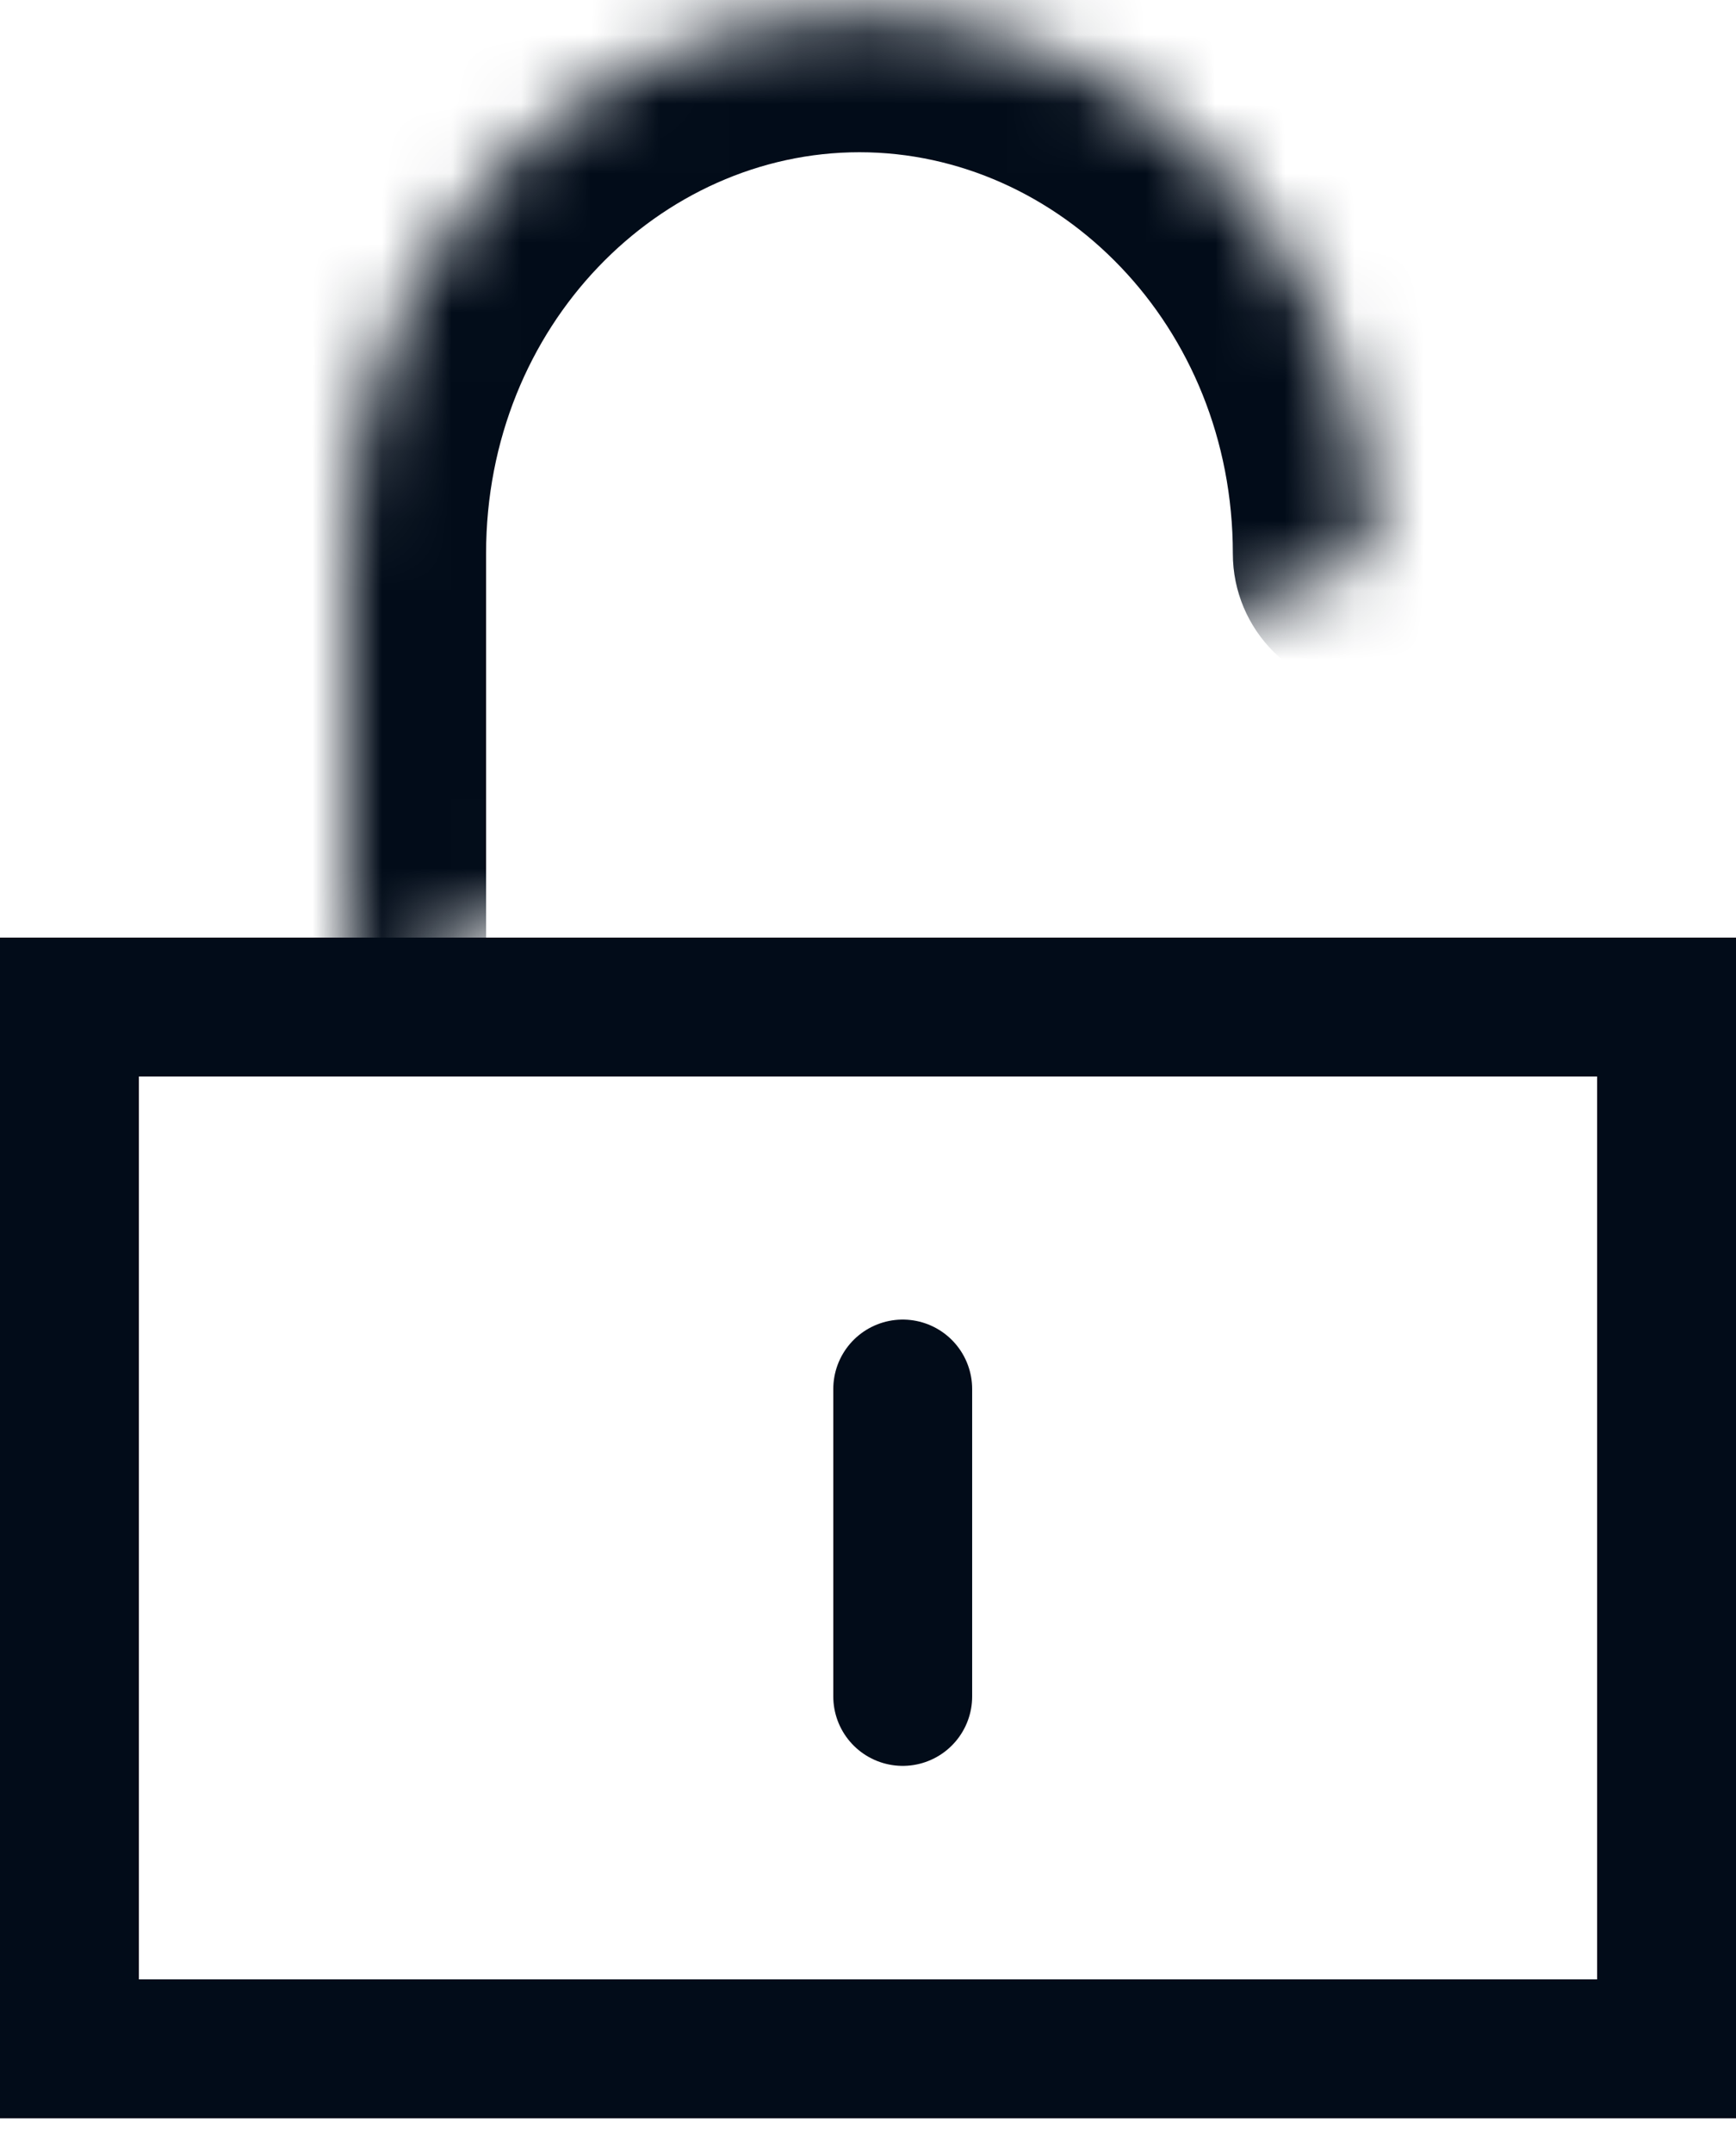 <svg width="25" height="31" viewBox="0 0 25 31" fill="none" xmlns="http://www.w3.org/2000/svg">
<g clip-path="url(#clip0_590_432)">
<mask id="path-1-inside-1_590_432" fill="white">
<path d="M5 14.192V7.97C5 3.676 8.305 0.192 12.377 0.192C16.449 0.192 19.754 3.676 19.754 7.97"/>
</mask>
<path d="M3 14.192C3 15.296 3.895 16.192 5 16.192C6.105 16.192 7 15.296 7 14.192H3ZM17.754 7.97C17.754 9.074 18.649 9.97 19.754 9.97C20.859 9.97 21.754 9.074 21.754 7.97H17.754ZM7 14.192V7.97H3V14.192H7ZM7 7.97C7 4.68 9.508 2.192 12.377 2.192V-1.808C7.102 -1.808 3 2.673 3 7.97H7ZM12.377 2.192C15.246 2.192 17.754 4.68 17.754 7.97H21.754C21.754 2.673 17.652 -1.808 12.377 -1.808V2.192Z" fill="#020C19" mask="url(#path-1-inside-1_590_432)"/>
<path d="M13 20V24.426" stroke="#020C19" stroke-width="2" stroke-linecap="round"/>
<path d="M1 14.5H24V29.5H1V14.5Z" stroke="#020C19" stroke-width="2"/>
</g>
<defs>
<clipPath id="clip0_590_432">
<rect width="25" height="31" fill="white"/>
</clipPath>
</defs>
</svg>
